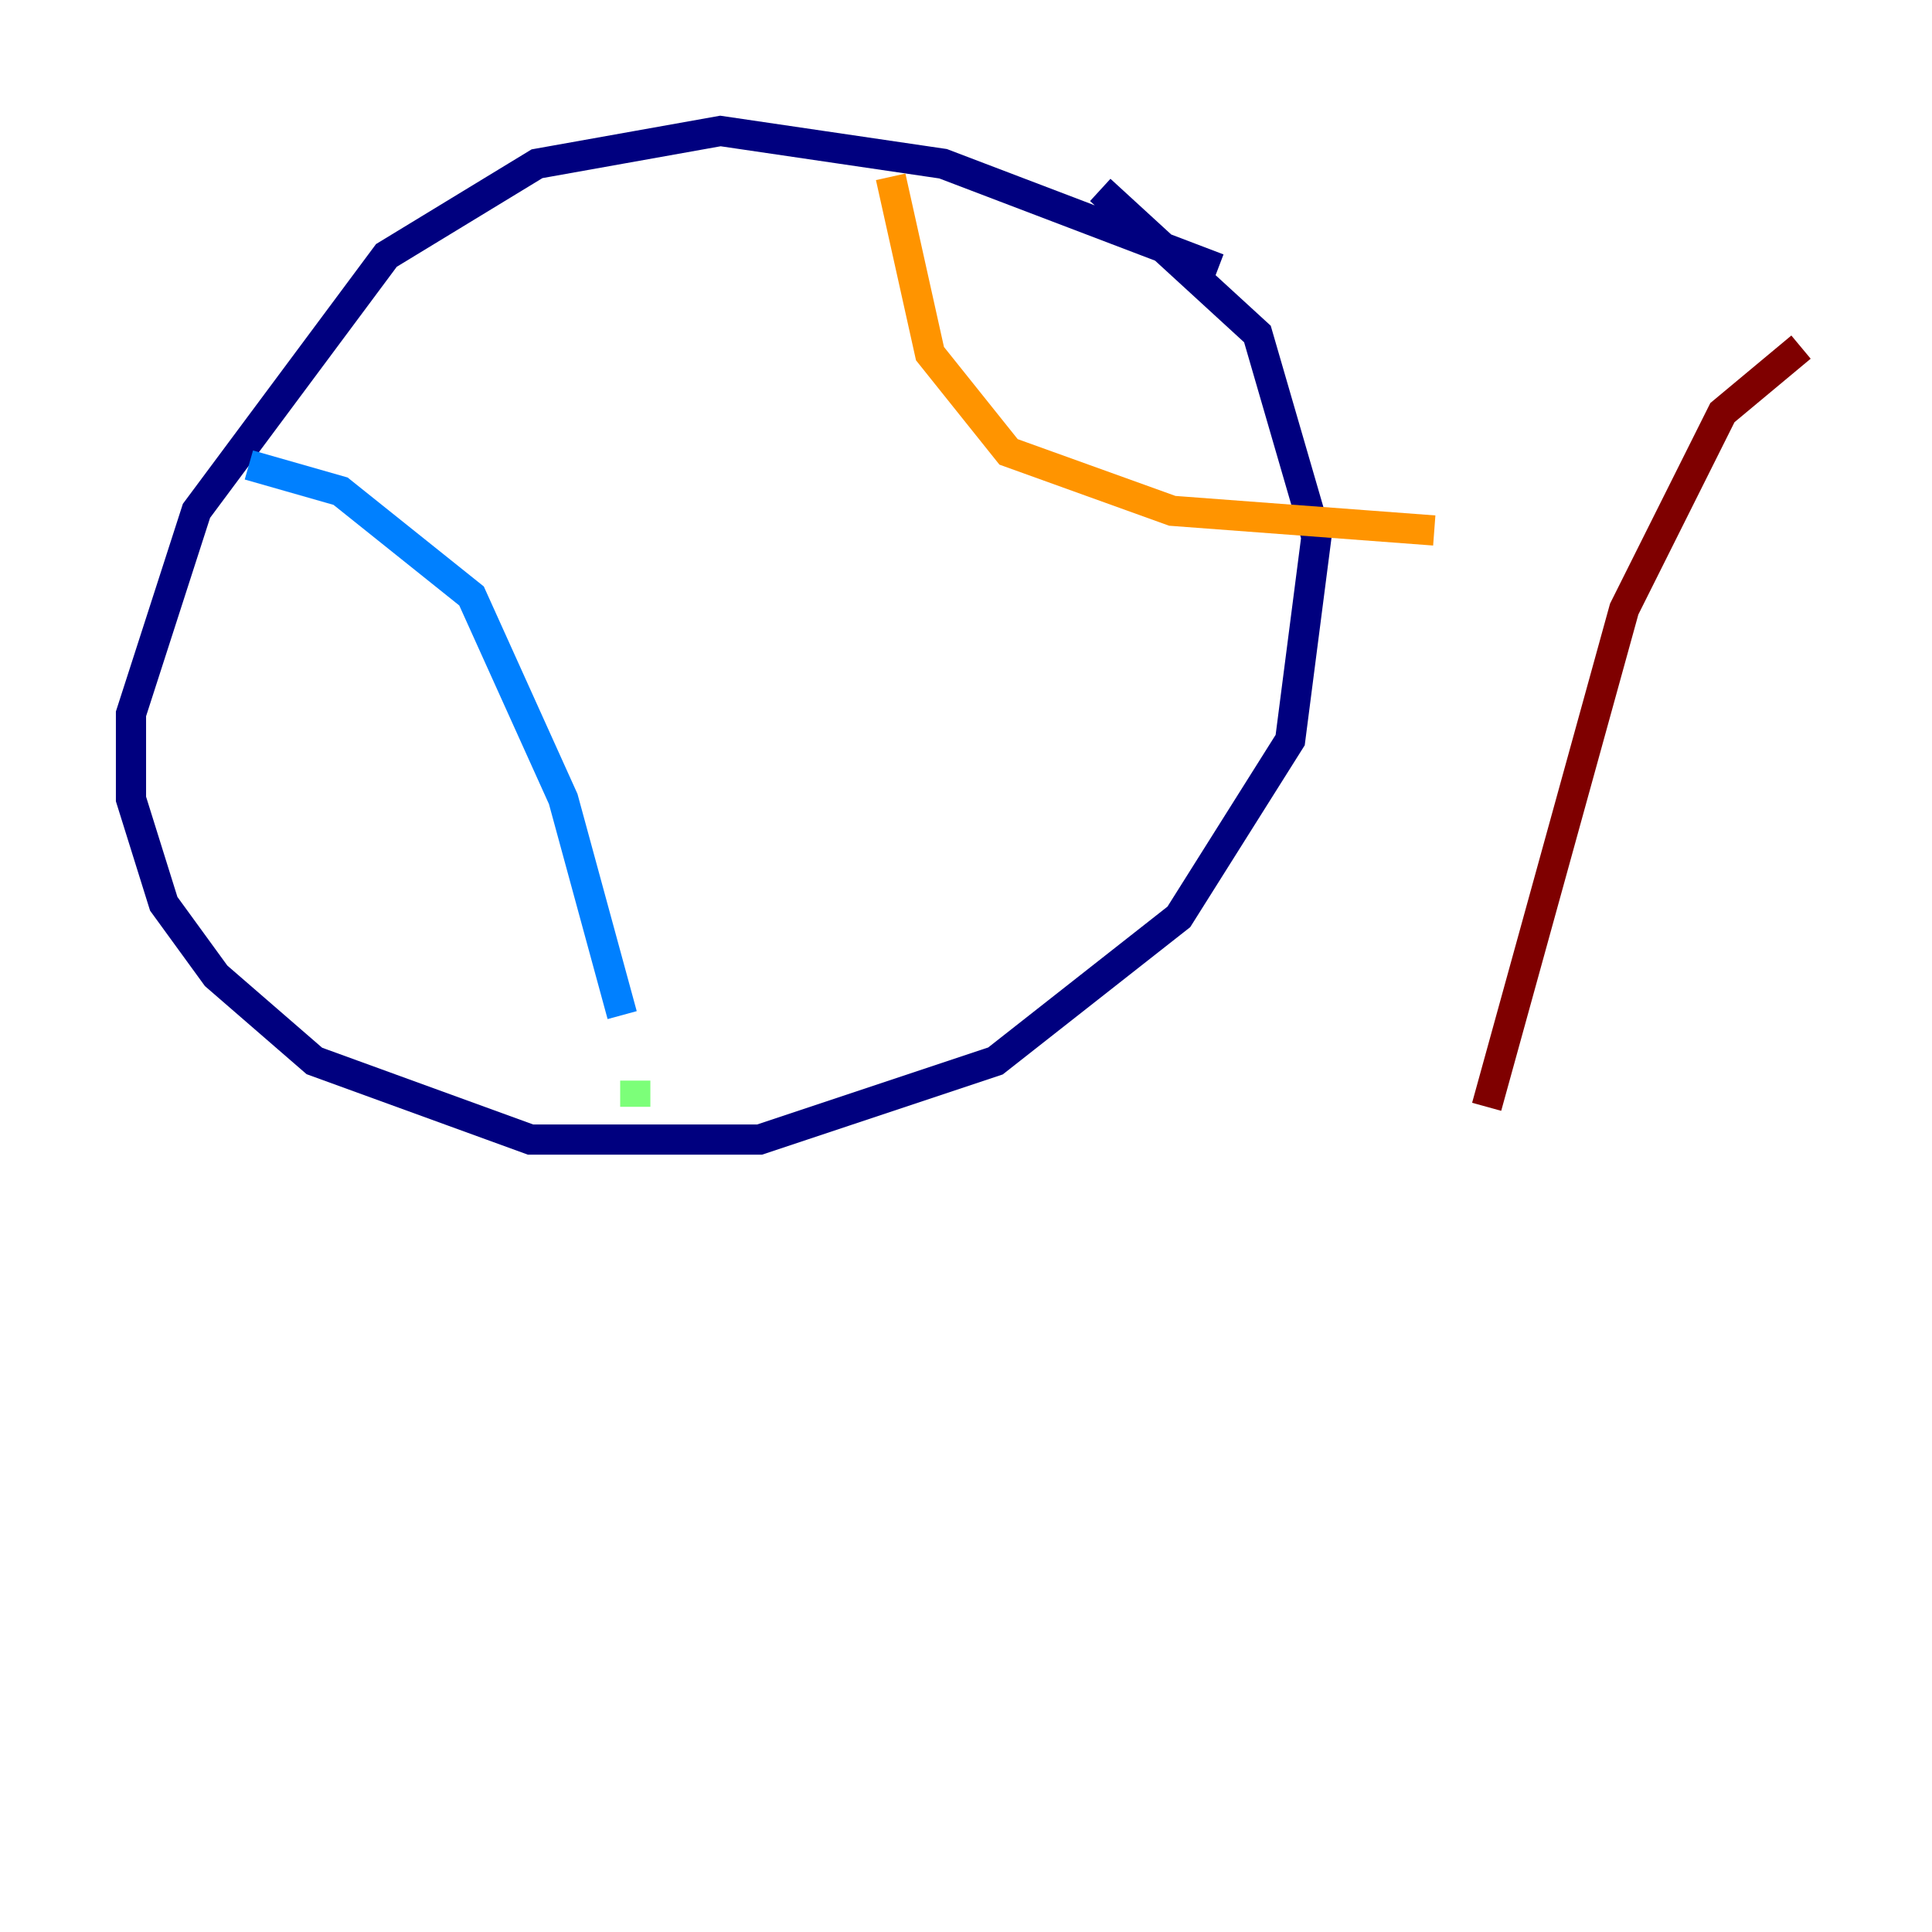 <?xml version="1.0" encoding="utf-8" ?>
<svg baseProfile="tiny" height="128" version="1.2" viewBox="0,0,128,128" width="128" xmlns="http://www.w3.org/2000/svg" xmlns:ev="http://www.w3.org/2001/xml-events" xmlns:xlink="http://www.w3.org/1999/xlink"><defs /><polyline fill="none" points="80.705,17.79 62.481,10.848 47.729,8.678 35.58,10.848 25.6,16.922 13.017,33.844 8.678,47.295 8.678,52.936 10.848,59.878 14.319,64.651 20.827,70.291 35.146,75.498 50.332,75.498 65.953,70.291 78.102,60.746 85.478,49.031 87.214,35.58 83.308,22.129 72.895,12.583" stroke="#00007f" stroke-width="2" /><polyline fill="none" points="16.488,30.807 22.563,32.542 31.241,39.485 37.315,52.936 41.22,67.254" stroke="#0080ff" stroke-width="2" /><polyline fill="none" points="42.088,71.593 42.088,73.329" stroke="#7cff79" stroke-width="2" /><polyline fill="none" points="59.01,11.715 61.614,23.43 66.82,29.939 77.668,33.844 95.024,35.146" stroke="#ff9400" stroke-width="2" /><polyline fill="none" points="98.495,73.329 107.607,40.352 114.115,27.336 119.322,22.997" stroke="#7f0000" stroke-width="2" /></svg>